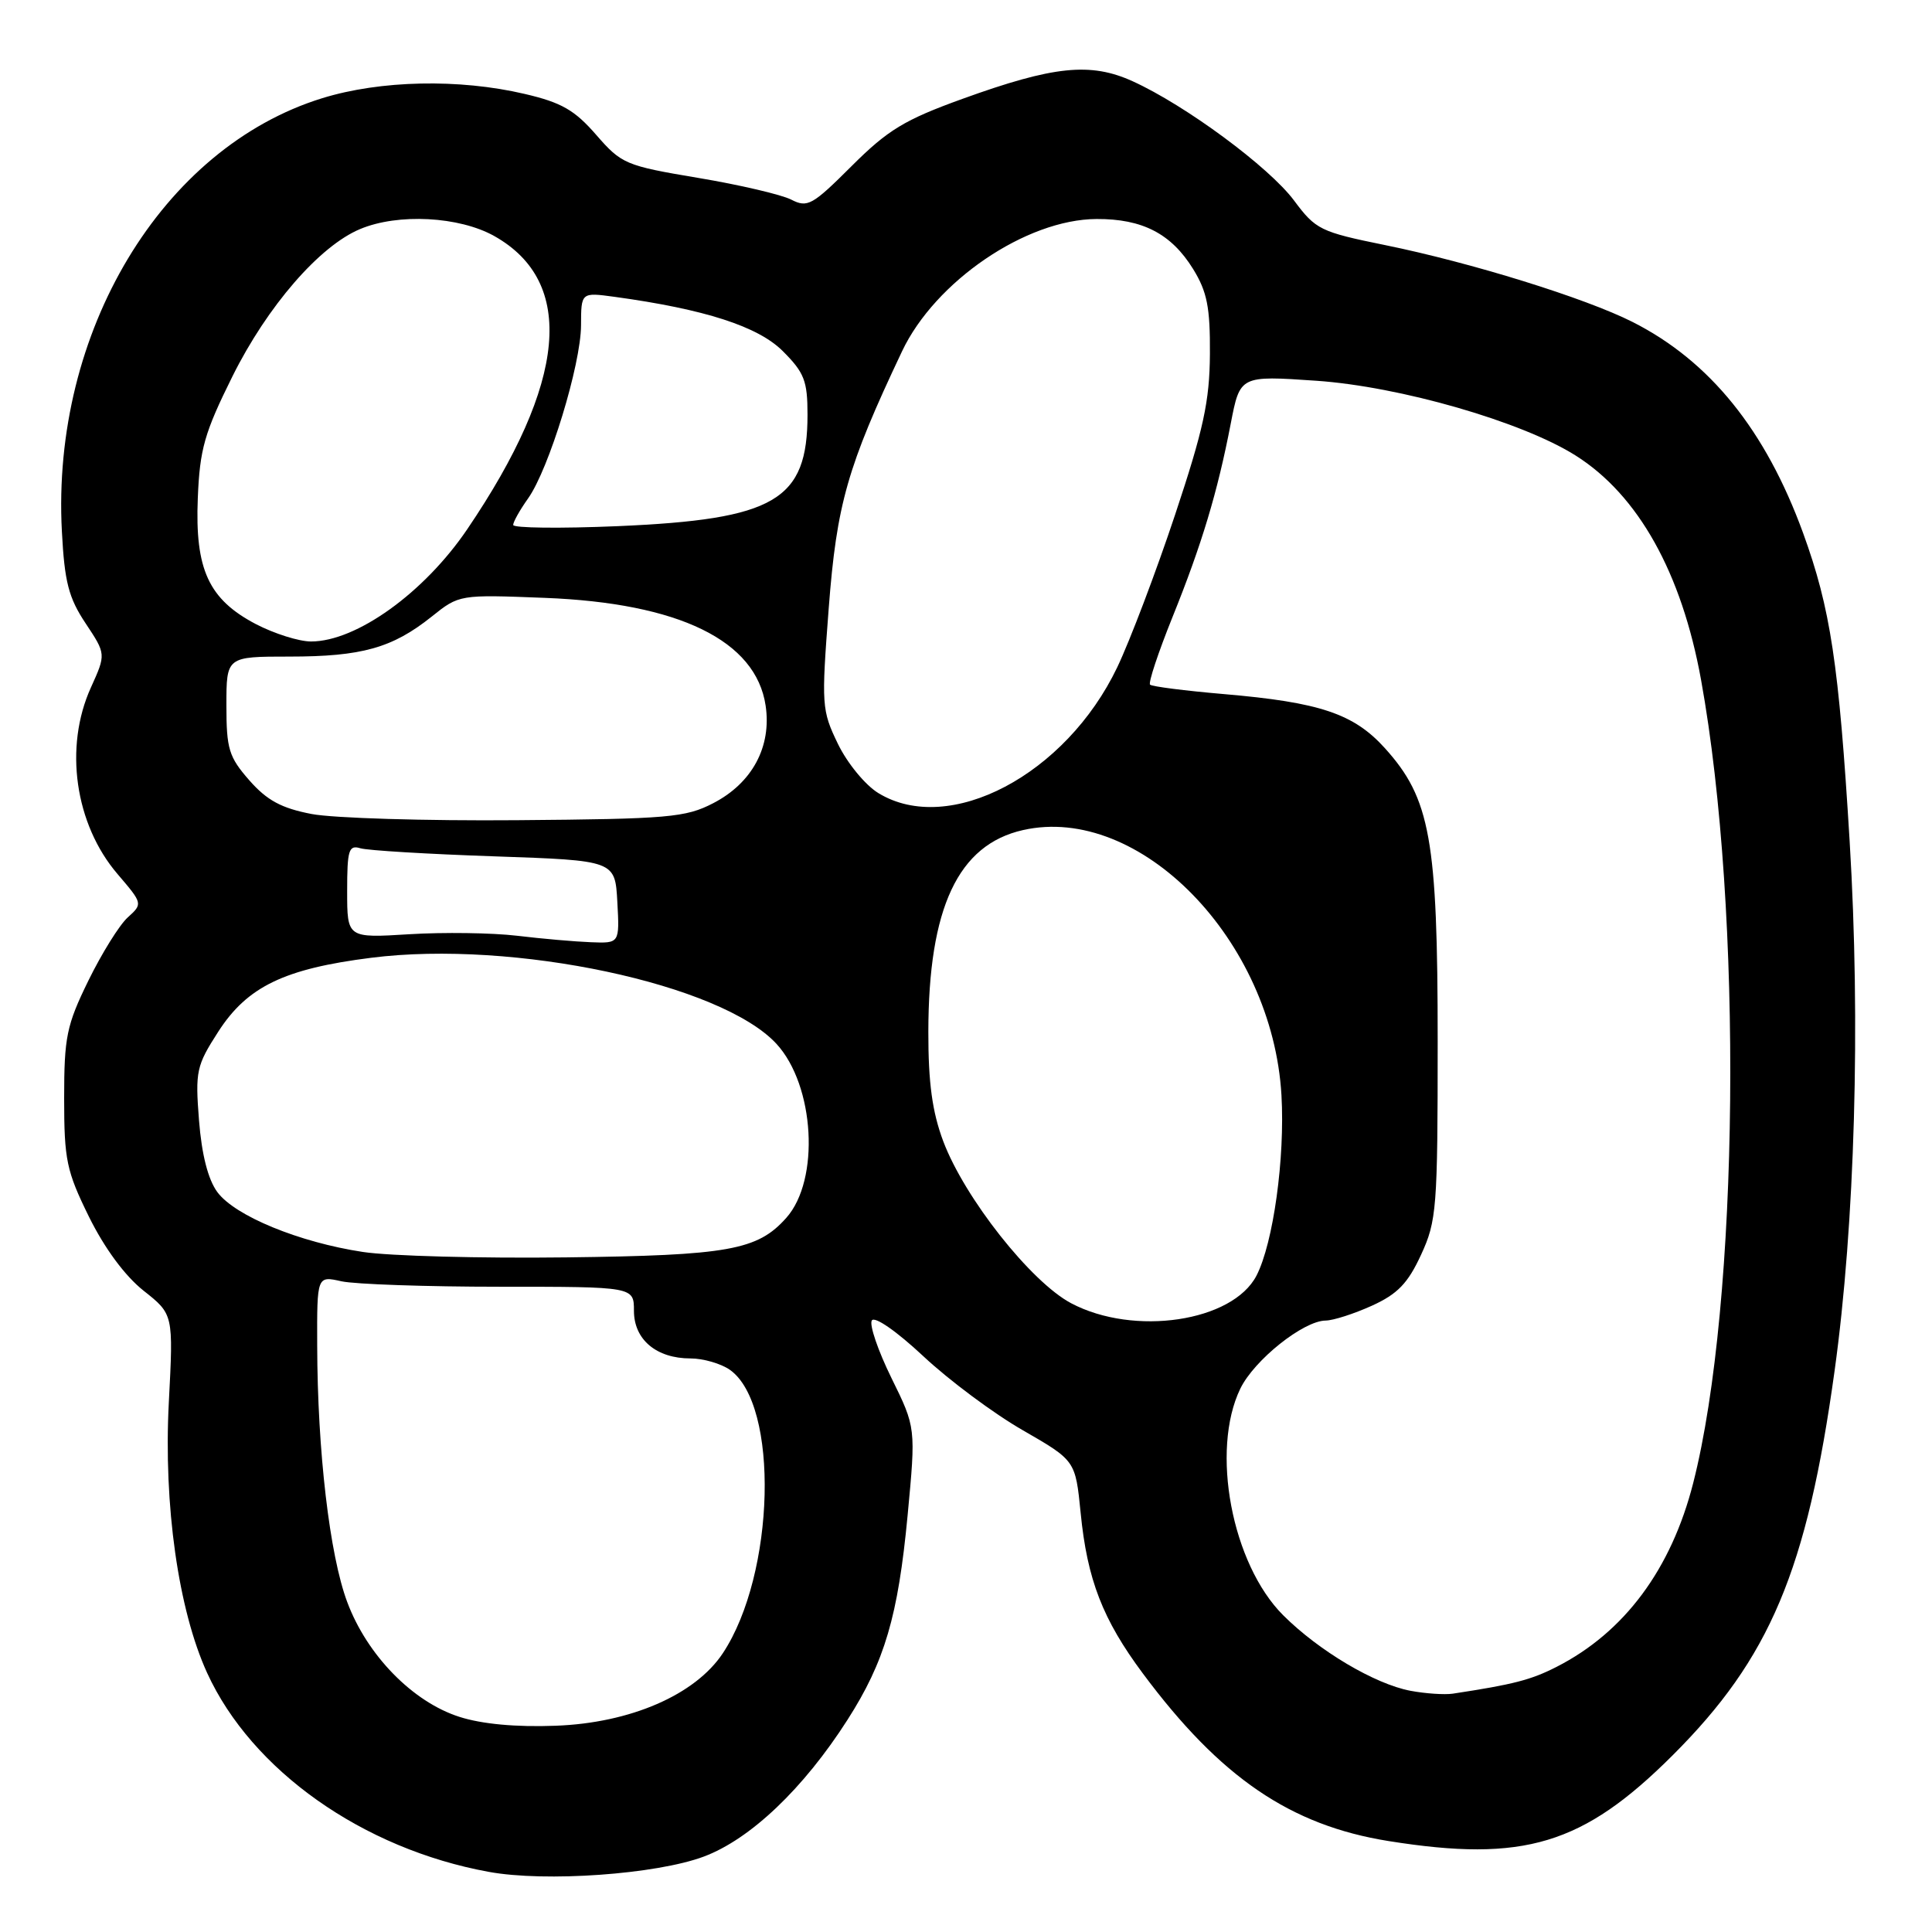 <?xml version="1.0" encoding="UTF-8" standalone="no"?>
<!DOCTYPE svg PUBLIC "-//W3C//DTD SVG 1.1//EN" "http://www.w3.org/Graphics/SVG/1.1/DTD/svg11.dtd" >
<svg xmlns="http://www.w3.org/2000/svg" xmlns:xlink="http://www.w3.org/1999/xlink" version="1.1" viewBox="0 0 256 256">
 <g >
 <path fill="currentColor"
d=" M 93.25 246.01 C 99.43 243.70 106.47 237.00 112.30 227.88 C 117.22 220.19 119.00 214.14 120.26 200.83 C 121.36 189.17 121.36 189.17 118.12 182.59 C 116.34 178.97 115.17 175.54 115.52 174.97 C 115.89 174.37 118.80 176.39 122.35 179.71 C 125.76 182.90 131.68 187.31 135.52 189.51 C 142.50 193.53 142.50 193.53 143.19 200.45 C 144.06 209.30 146.11 214.59 151.44 221.75 C 161.70 235.54 170.99 241.87 184.00 243.95 C 201.91 246.81 209.75 244.44 221.62 232.60 C 234.53 219.72 239.43 208.10 243.09 181.66 C 245.79 162.20 246.55 135.55 245.09 111.50 C 243.66 87.92 242.55 80.62 238.92 70.63 C 233.95 57.00 226.57 47.85 216.34 42.67 C 210.08 39.50 194.91 34.79 183.50 32.47 C 174.96 30.73 174.34 30.43 171.47 26.57 C 168.16 22.13 157.09 13.95 150.09 10.77 C 144.49 8.22 139.61 8.73 127.50 13.11 C 119.86 15.87 117.65 17.21 112.84 22.01 C 107.64 27.20 107.00 27.56 104.84 26.45 C 103.55 25.79 98.00 24.49 92.50 23.57 C 82.89 21.96 82.36 21.73 79.00 17.87 C 76.14 14.58 74.40 13.58 69.50 12.44 C 60.84 10.41 50.40 10.63 42.70 13.01 C 21.47 19.57 6.79 43.98 8.20 70.41 C 8.55 77.10 9.09 79.21 11.34 82.59 C 14.05 86.67 14.05 86.67 12.05 91.09 C 8.46 98.99 9.92 109.21 15.57 115.81 C 18.92 119.73 18.93 119.75 16.93 121.56 C 15.82 122.56 13.48 126.33 11.71 129.94 C 8.82 135.85 8.50 137.40 8.50 145.52 C 8.50 153.70 8.81 155.17 11.78 161.21 C 13.85 165.40 16.54 169.05 19.02 171.02 C 22.98 174.15 22.98 174.15 22.37 185.82 C 21.66 199.43 23.63 213.33 27.45 221.68 C 33.36 234.59 48.08 244.99 64.76 248.03 C 72.27 249.41 86.96 248.36 93.25 246.01 Z  M 60.87 227.49 C 54.68 225.51 48.64 219.33 46.01 212.28 C 43.68 206.08 42.06 192.25 42.03 178.28 C 42.00 169.05 42.00 169.05 45.25 169.78 C 47.04 170.17 56.49 170.50 66.25 170.50 C 84.00 170.50 84.00 170.50 84.00 173.69 C 84.00 177.50 86.97 180.00 91.50 180.00 C 93.18 180.00 95.52 180.68 96.70 181.50 C 103.28 186.11 102.73 208.56 95.78 219.06 C 92.13 224.57 83.53 228.31 73.62 228.67 C 68.40 228.87 63.85 228.45 60.87 227.49 Z  M 186.90 224.04 C 182.17 223.15 174.74 218.74 170.02 214.02 C 163.22 207.22 160.38 192.19 164.35 184.00 C 166.19 180.21 172.70 175.01 175.66 174.98 C 176.67 174.97 179.43 174.08 181.79 173.01 C 185.18 171.47 186.55 170.05 188.29 166.28 C 190.37 161.78 190.50 160.12 190.50 138.00 C 190.50 111.19 189.53 105.81 183.50 99.13 C 179.38 94.57 174.89 93.06 162.17 91.97 C 157.04 91.53 152.64 90.97 152.39 90.72 C 152.14 90.47 153.47 86.47 155.34 81.82 C 159.25 72.14 161.33 65.21 163.08 56.13 C 164.31 49.76 164.31 49.76 174.40 50.45 C 185.50 51.21 201.67 55.87 208.78 60.36 C 217.07 65.59 222.83 75.90 225.40 90.09 C 230.96 120.83 230.46 172.58 224.36 196.50 C 221.45 207.93 215.24 216.29 206.25 220.87 C 202.86 222.60 200.53 223.20 192.50 224.42 C 191.40 224.58 188.88 224.41 186.90 224.04 Z  M 141.94 172.69 C 136.59 169.86 127.81 158.73 124.98 151.21 C 123.53 147.33 123.00 143.48 123.01 136.71 C 123.03 120.28 126.95 111.93 135.55 109.99 C 151.01 106.50 168.61 124.55 169.80 145.12 C 170.28 153.43 168.72 164.71 166.49 169.03 C 163.32 175.14 150.27 177.09 141.94 172.69 Z  M 48.08 165.89 C 39.63 164.61 31.14 161.12 28.80 157.96 C 27.57 156.29 26.73 153.01 26.37 148.46 C 25.86 141.92 26.02 141.21 28.93 136.69 C 32.77 130.73 37.68 128.36 49.19 126.91 C 68.04 124.52 95.58 130.38 102.89 138.32 C 107.96 143.84 108.67 156.34 104.19 161.37 C 100.38 165.66 96.52 166.35 75.00 166.61 C 63.72 166.75 51.61 166.43 48.08 165.89 Z  M 68.50 123.99 C 65.20 123.60 58.79 123.51 54.25 123.79 C 46.00 124.30 46.00 124.30 46.00 118.08 C 46.00 112.63 46.21 111.93 47.75 112.40 C 48.71 112.69 56.70 113.17 65.50 113.47 C 81.50 114.02 81.50 114.02 81.80 119.51 C 82.10 125.00 82.10 125.00 78.30 124.85 C 76.21 124.77 71.80 124.39 68.50 123.99 Z  M 41.29 107.86 C 37.29 107.09 35.38 106.06 33.04 103.40 C 30.32 100.30 30.00 99.24 30.00 93.47 C 30.00 87.00 30.00 87.00 38.35 87.00 C 47.93 87.00 51.99 85.86 57.18 81.72 C 60.85 78.78 60.87 78.78 72.18 79.22 C 89.99 79.91 100.17 84.88 101.45 93.50 C 102.26 98.94 99.67 103.76 94.50 106.43 C 90.85 108.32 88.59 108.52 68.50 108.68 C 56.40 108.78 44.16 108.41 41.29 107.86 Z  M 116.39 105.09 C 114.66 104.04 112.27 101.13 111.03 98.57 C 108.87 94.10 108.83 93.46 109.81 80.59 C 110.87 66.78 112.27 61.87 119.52 46.56 C 123.91 37.27 135.98 29.06 145.30 29.02 C 151.39 28.99 155.20 30.97 158.09 35.64 C 159.95 38.66 160.36 40.71 160.32 46.92 C 160.28 53.17 159.47 56.90 155.70 68.22 C 153.19 75.76 149.74 84.85 148.05 88.40 C 141.24 102.66 125.77 110.82 116.39 105.09 Z  M 33.91 82.70 C 27.65 79.42 25.82 75.46 26.21 66.00 C 26.47 59.51 27.09 57.34 30.80 49.87 C 35.42 40.58 42.34 32.59 47.72 30.35 C 52.75 28.24 60.85 28.67 65.50 31.28 C 76.34 37.38 75.11 50.67 61.91 70.13 C 56.20 78.55 47.22 85.00 41.21 85.00 C 39.62 85.00 36.33 83.96 33.91 82.70 Z  M 68.00 69.56 C 68.00 69.15 68.89 67.57 69.97 66.05 C 72.74 62.15 76.97 48.33 76.99 43.11 C 77.00 38.73 77.00 38.73 81.42 39.33 C 93.39 40.97 100.45 43.25 103.73 46.53 C 106.58 49.38 107.00 50.47 107.00 54.95 C 107.00 66.31 102.72 68.82 81.82 69.72 C 74.22 70.04 68.00 69.97 68.00 69.56 Z "/>
</g>
</svg>